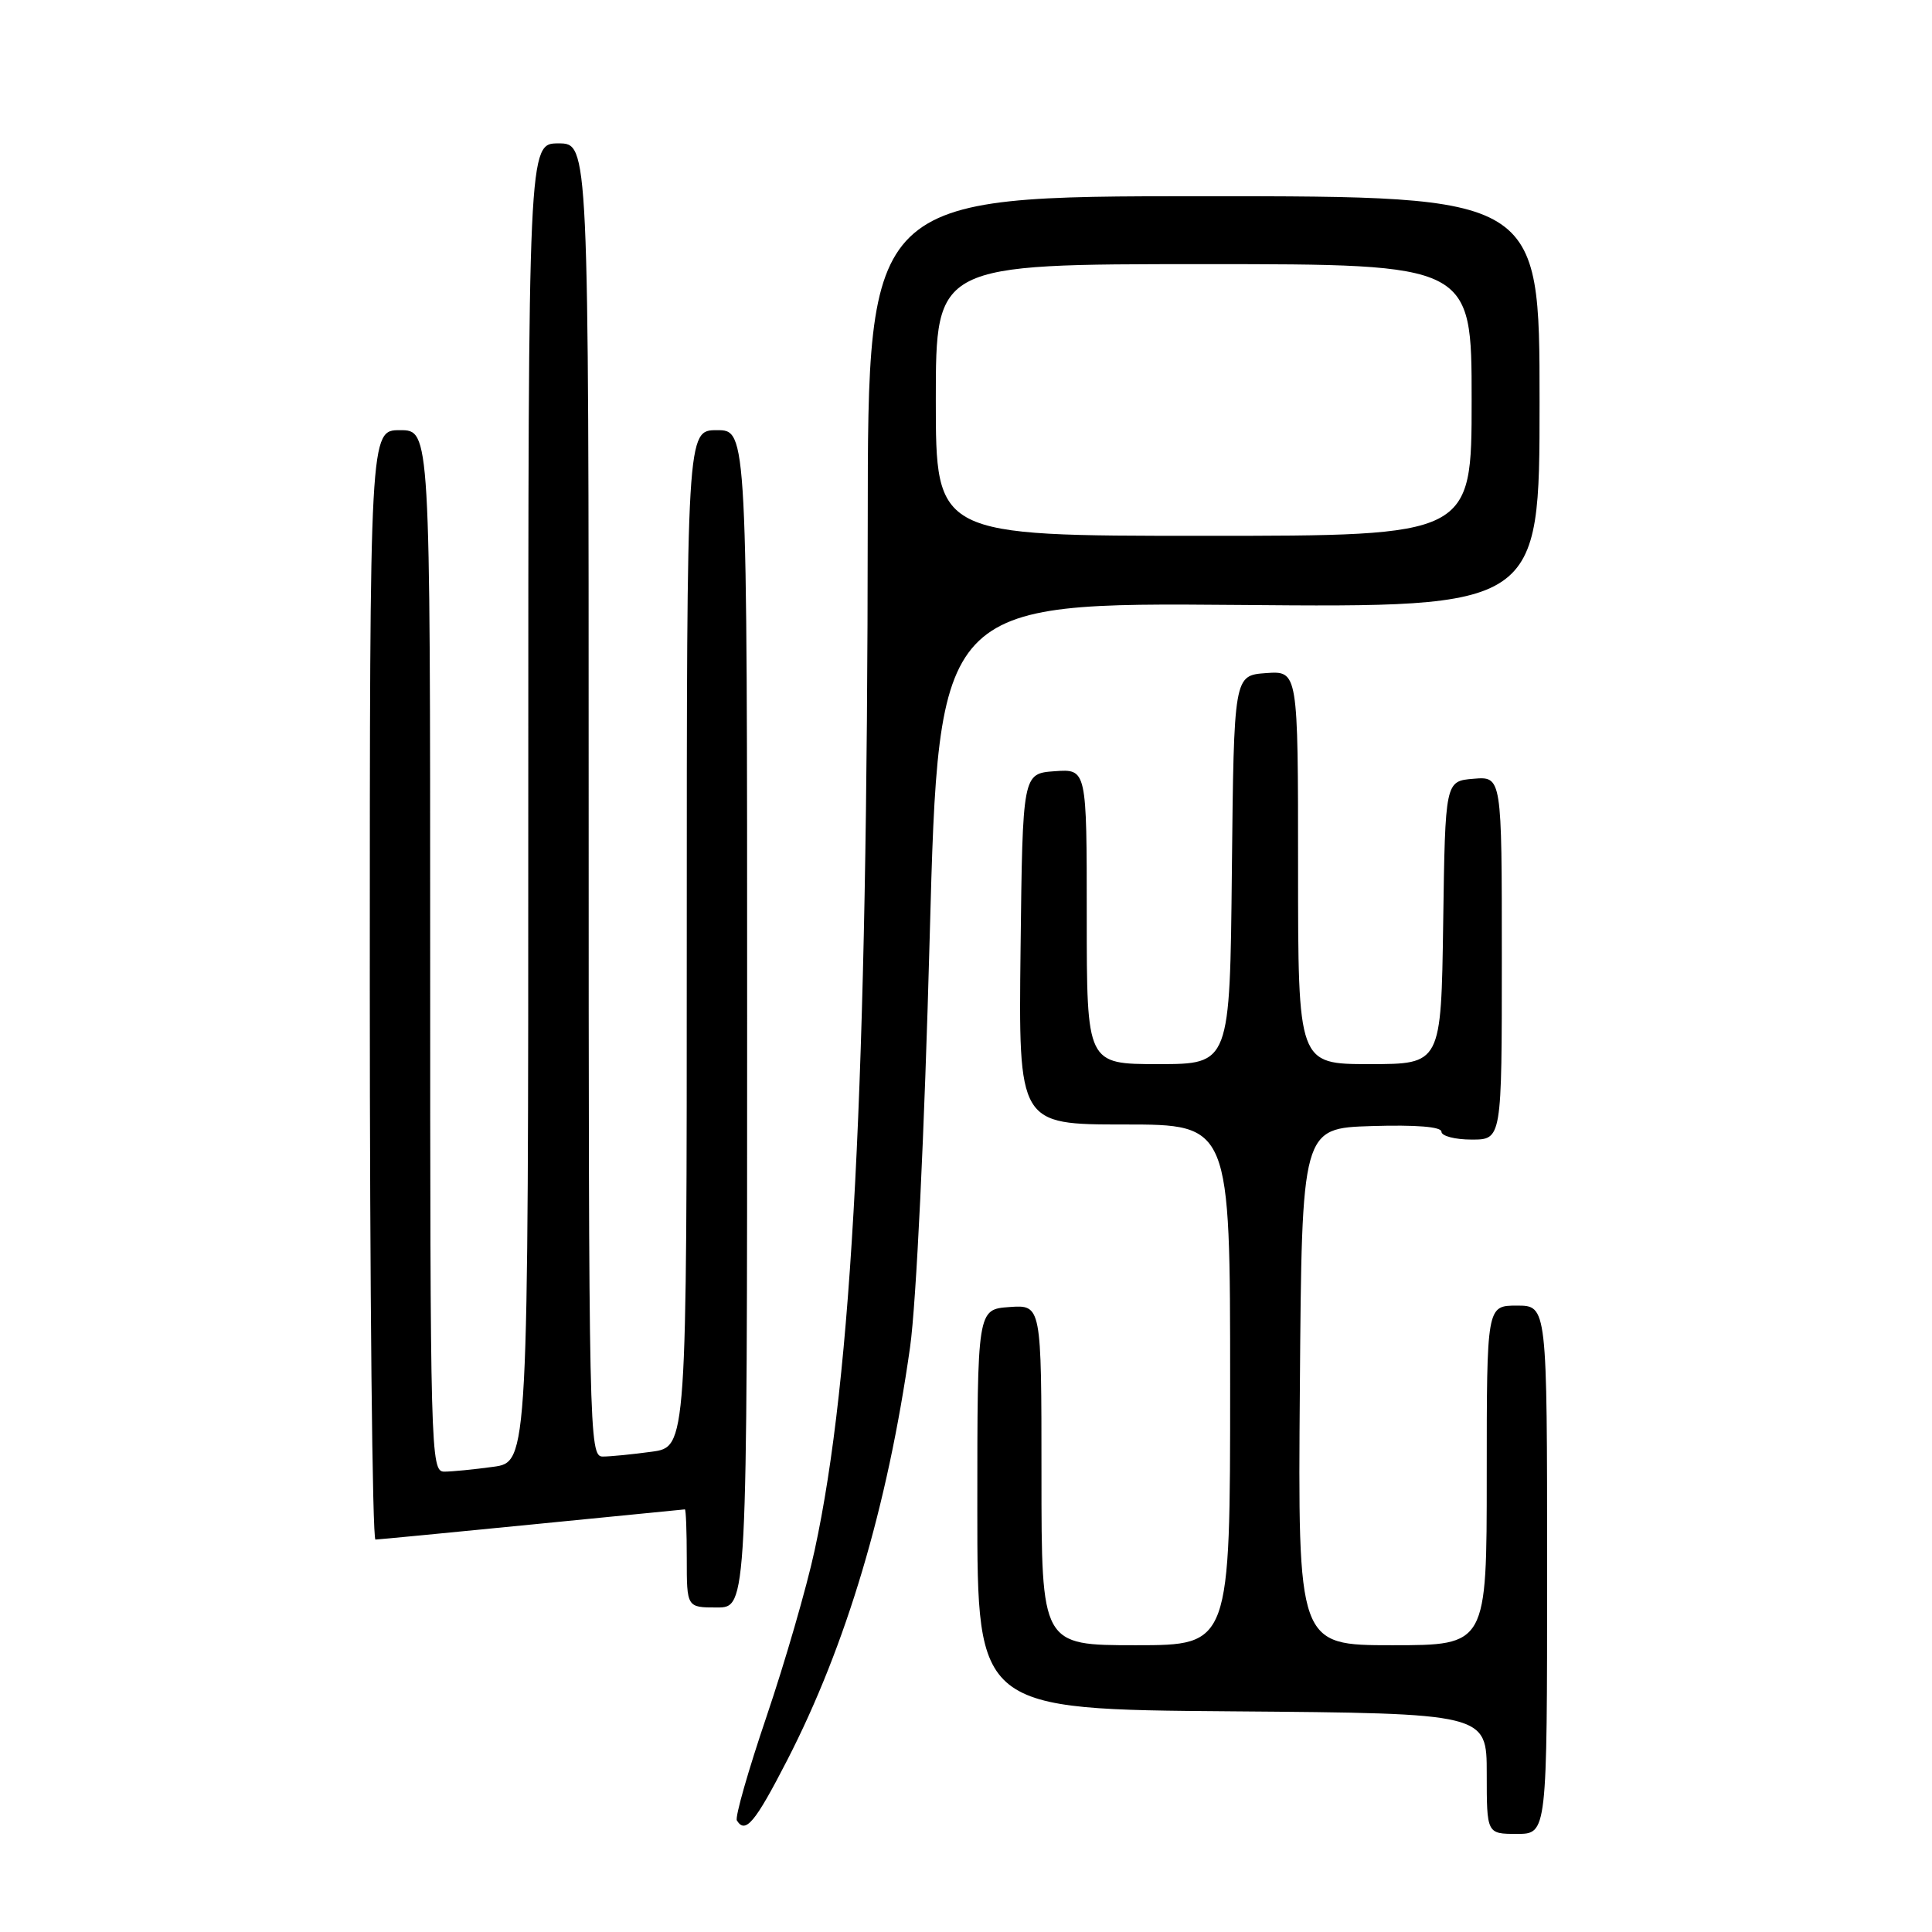 <?xml version="1.0" encoding="UTF-8" standalone="no"?>
<!DOCTYPE svg PUBLIC "-//W3C//DTD SVG 1.1//EN" "http://www.w3.org/Graphics/SVG/1.1/DTD/svg11.dtd" >
<svg xmlns="http://www.w3.org/2000/svg" xmlns:xlink="http://www.w3.org/1999/xlink" version="1.1" viewBox="0 0 256 256">
 <g >
 <path fill="currentColor"
d=" M 205.00 208.00 C 205.00 173.00 205.00 173.00 201.00 173.00 C 197.00 173.00 197.00 173.00 197.00 195.50 C 197.00 218.00 197.00 218.00 184.49 218.00 C 171.97 218.00 171.97 218.00 172.24 183.75 C 172.50 149.50 172.50 149.50 181.75 149.21 C 187.66 149.03 191.00 149.30 191.00 149.96 C 191.00 150.53 192.80 151.00 195.00 151.00 C 199.00 151.00 199.00 151.00 199.00 126.94 C 199.00 102.88 199.00 102.88 195.25 103.19 C 191.50 103.50 191.50 103.50 191.23 122.25 C 190.96 141.00 190.96 141.00 181.48 141.00 C 172.00 141.00 172.00 141.00 172.00 114.94 C 172.00 88.89 172.00 88.89 167.75 89.19 C 163.50 89.50 163.50 89.50 163.23 115.25 C 162.97 141.00 162.97 141.00 153.48 141.00 C 144.00 141.00 144.00 141.00 144.00 121.44 C 144.00 101.89 144.00 101.89 139.75 102.19 C 135.50 102.50 135.50 102.50 135.23 125.75 C 134.96 149.00 134.96 149.00 148.98 149.00 C 163.00 149.00 163.00 149.00 163.00 183.50 C 163.00 218.00 163.00 218.00 150.50 218.00 C 138.00 218.00 138.00 218.00 138.00 195.44 C 138.00 172.89 138.00 172.89 133.75 173.19 C 129.50 173.50 129.50 173.50 129.50 200.00 C 129.50 226.50 129.50 226.50 163.25 226.76 C 197.00 227.03 197.00 227.03 197.00 235.01 C 197.00 243.00 197.00 243.00 201.00 243.00 C 205.00 243.00 205.00 243.00 205.00 208.00 Z  M 104.30 233.25 C 112.15 217.99 117.60 199.66 120.59 178.50 C 121.41 172.67 122.50 150.03 123.19 124.16 C 124.39 79.83 124.39 79.83 164.20 80.16 C 204.00 80.50 204.00 80.50 204.00 53.25 C 204.00 26.00 204.00 26.00 159.50 26.00 C 115.00 26.00 115.00 26.00 114.98 69.25 C 114.94 143.51 112.93 182.46 107.94 205.44 C 106.88 210.36 104.01 220.25 101.58 227.42 C 99.15 234.58 97.37 240.80 97.64 241.22 C 98.77 243.05 100.05 241.51 104.30 233.25 Z  M 99.00 135.00 C 99.00 57.00 99.00 57.00 95.00 57.00 C 91.00 57.00 91.00 57.00 91.00 124.36 C 91.00 191.73 91.00 191.73 86.36 192.36 C 83.81 192.71 80.88 193.00 79.86 193.00 C 78.06 193.00 78.00 190.16 78.00 106.00 C 78.00 19.00 78.00 19.00 74.00 19.00 C 70.00 19.00 70.00 19.00 70.00 106.36 C 70.00 193.73 70.00 193.73 65.36 194.36 C 62.81 194.71 59.88 195.00 58.86 195.00 C 57.06 195.00 57.00 192.61 57.00 126.00 C 57.00 57.00 57.00 57.00 53.00 57.00 C 49.00 57.00 49.00 57.00 49.00 130.50 C 49.00 170.93 49.34 204.00 49.75 204.00 C 50.16 203.99 59.50 203.09 70.50 202.00 C 81.50 200.91 90.61 200.01 90.75 200.00 C 90.89 200.00 91.00 202.93 91.00 206.50 C 91.00 213.00 91.00 213.00 95.00 213.00 C 99.00 213.00 99.00 213.00 99.00 135.00 Z  M 124.00 53.00 C 124.00 35.00 124.00 35.00 159.50 35.00 C 195.00 35.00 195.00 35.00 195.00 53.00 C 195.00 71.00 195.00 71.00 159.50 71.00 C 124.00 71.00 124.00 71.00 124.00 53.00 Z "/>
</g>
</svg>